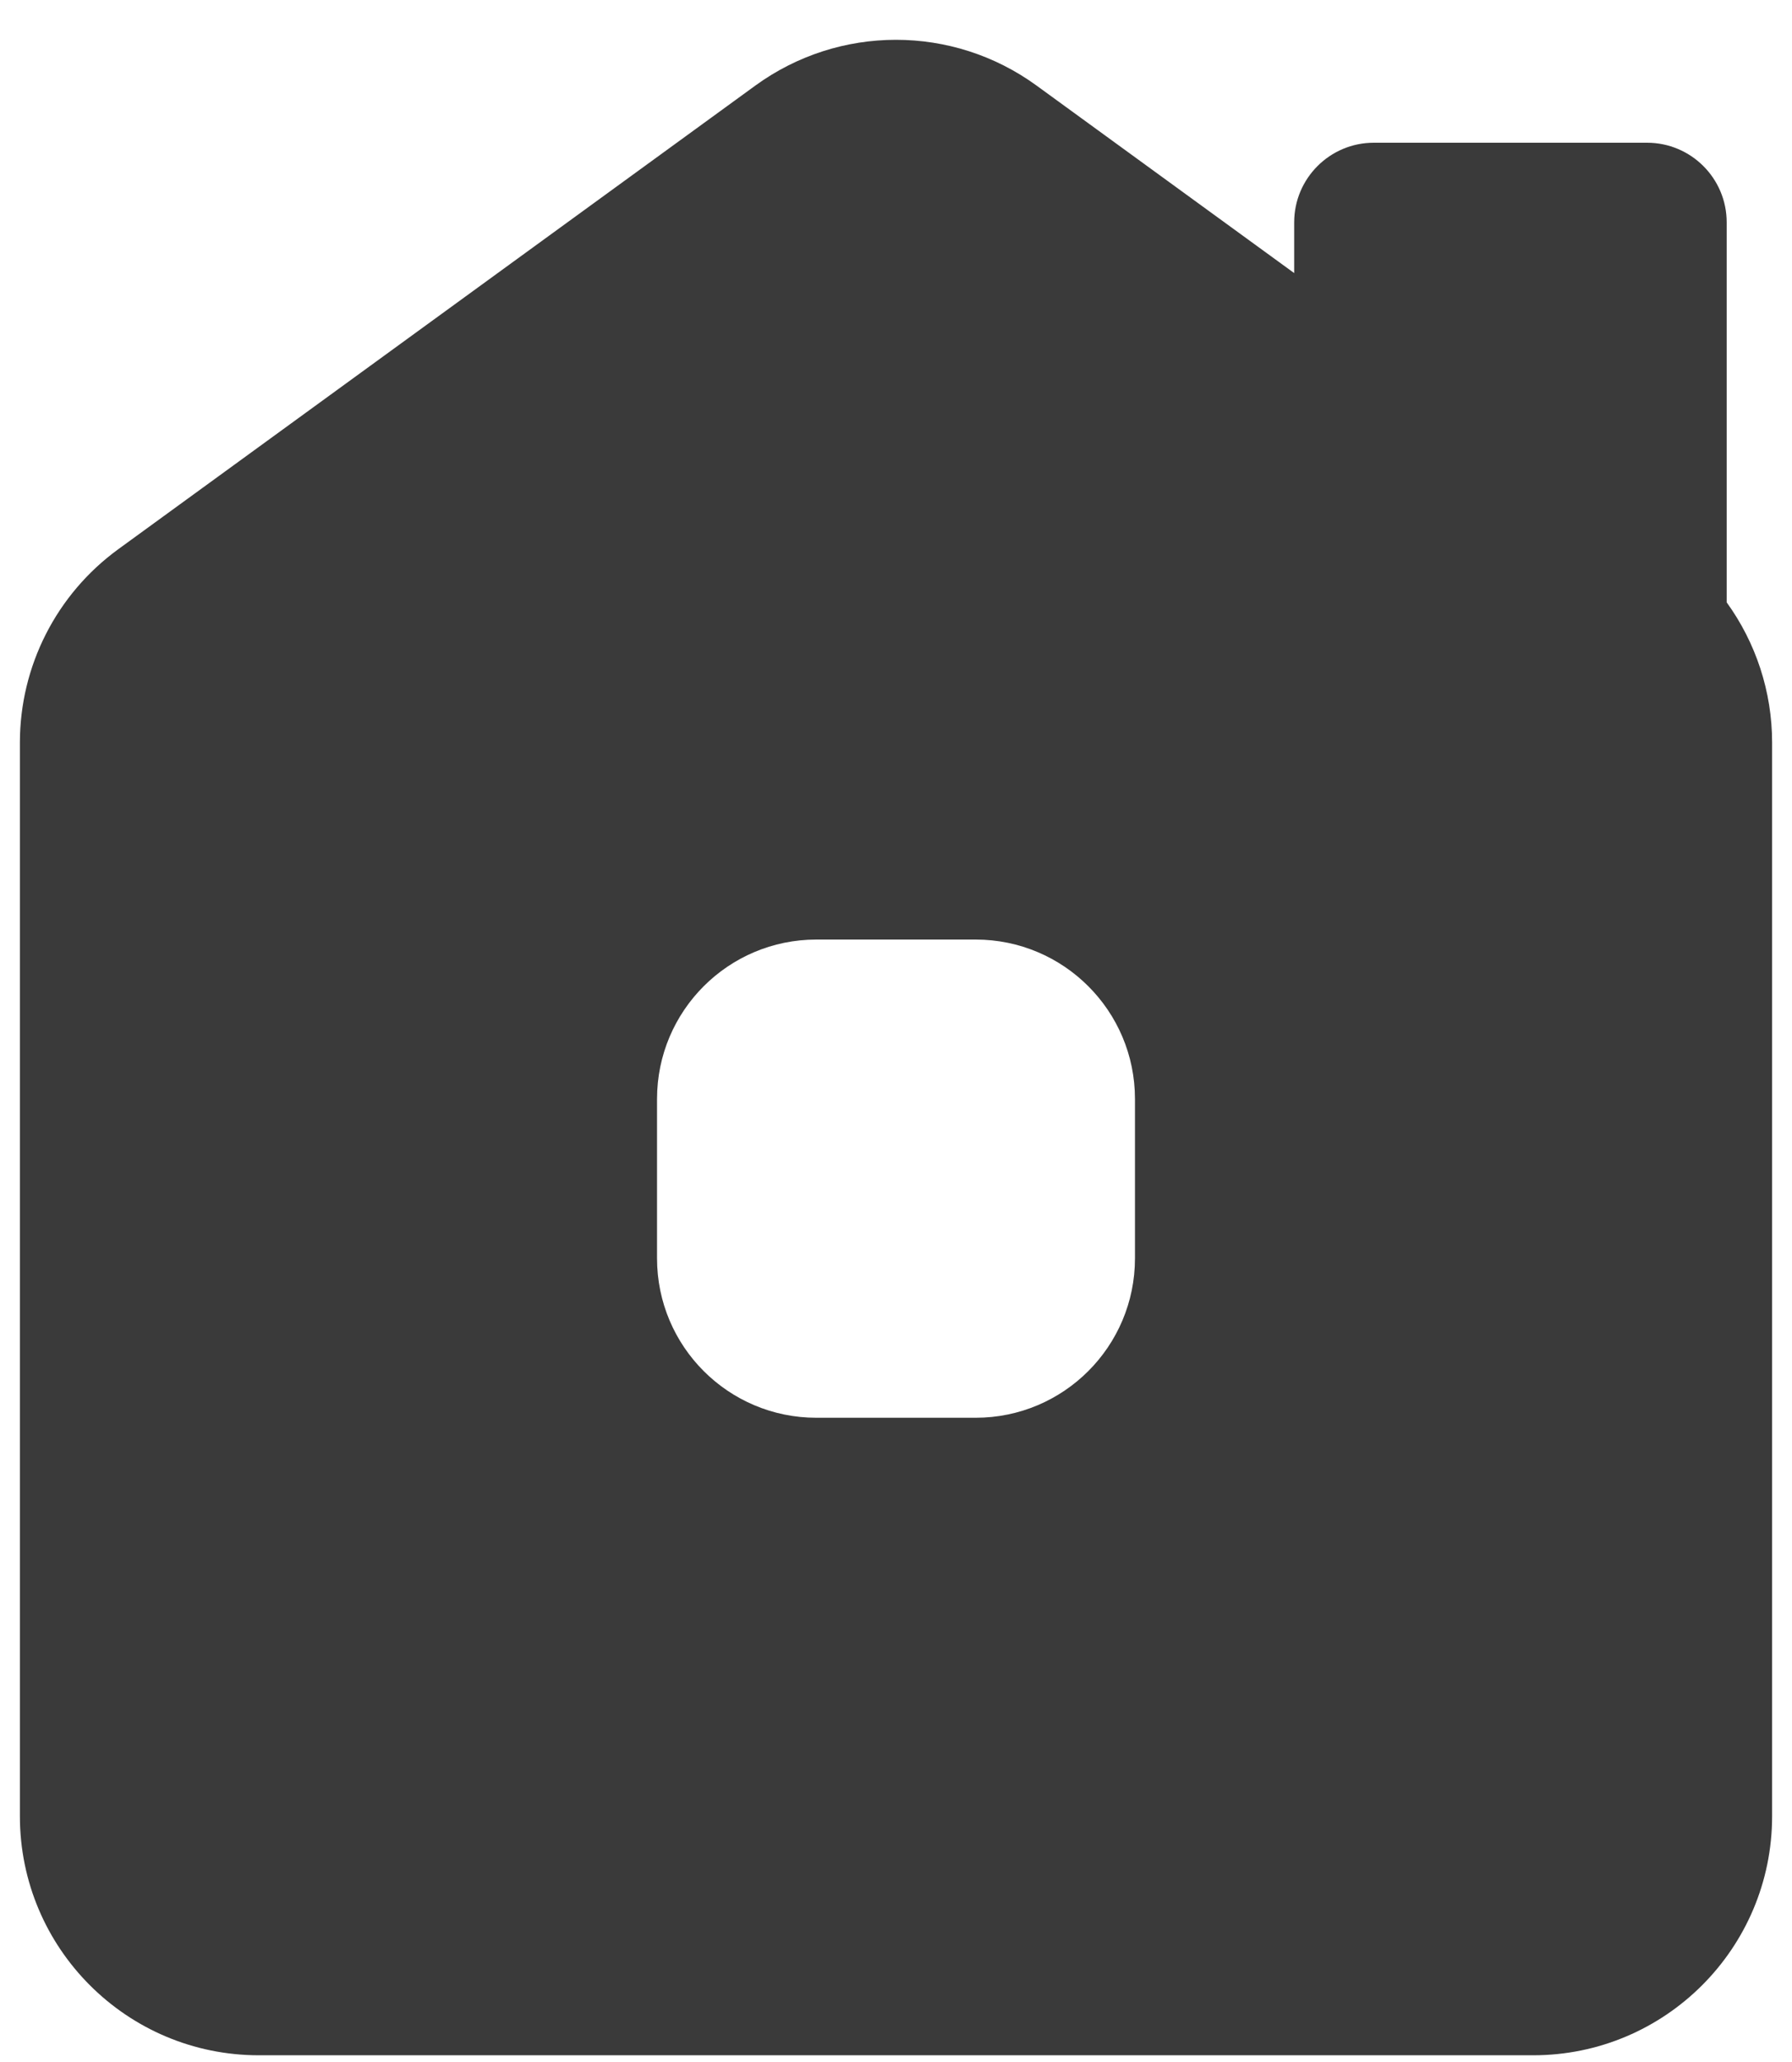 <svg width="20" height="23" viewBox="0 0 20 23" fill="none" xmlns="http://www.w3.org/2000/svg">
<path fill-rule="evenodd" clip-rule="evenodd" d="M0.222 8.283C0.222 7.43 0.63 6.628 1.32 6.126L8.431 0.954C9.367 0.274 10.633 0.274 11.568 0.954L14.444 3.046V2.48C14.444 1.99 14.842 1.592 15.333 1.592H18.382C18.873 1.592 19.271 1.99 19.271 2.48V6.719C19.596 7.168 19.778 7.714 19.778 8.283V20.258C19.778 21.731 18.584 22.925 17.111 22.925H2.889C1.416 22.925 0.222 21.731 0.222 20.258V8.283ZM9.111 10.48C8.129 10.48 7.333 11.276 7.333 12.258V14.036C7.333 15.018 8.129 15.814 9.111 15.814H10.889C11.871 15.814 12.667 15.018 12.667 14.036V12.258C12.667 11.276 11.871 10.48 10.889 10.48H9.111Z" fill="#3A3A3A"/>
</svg>
